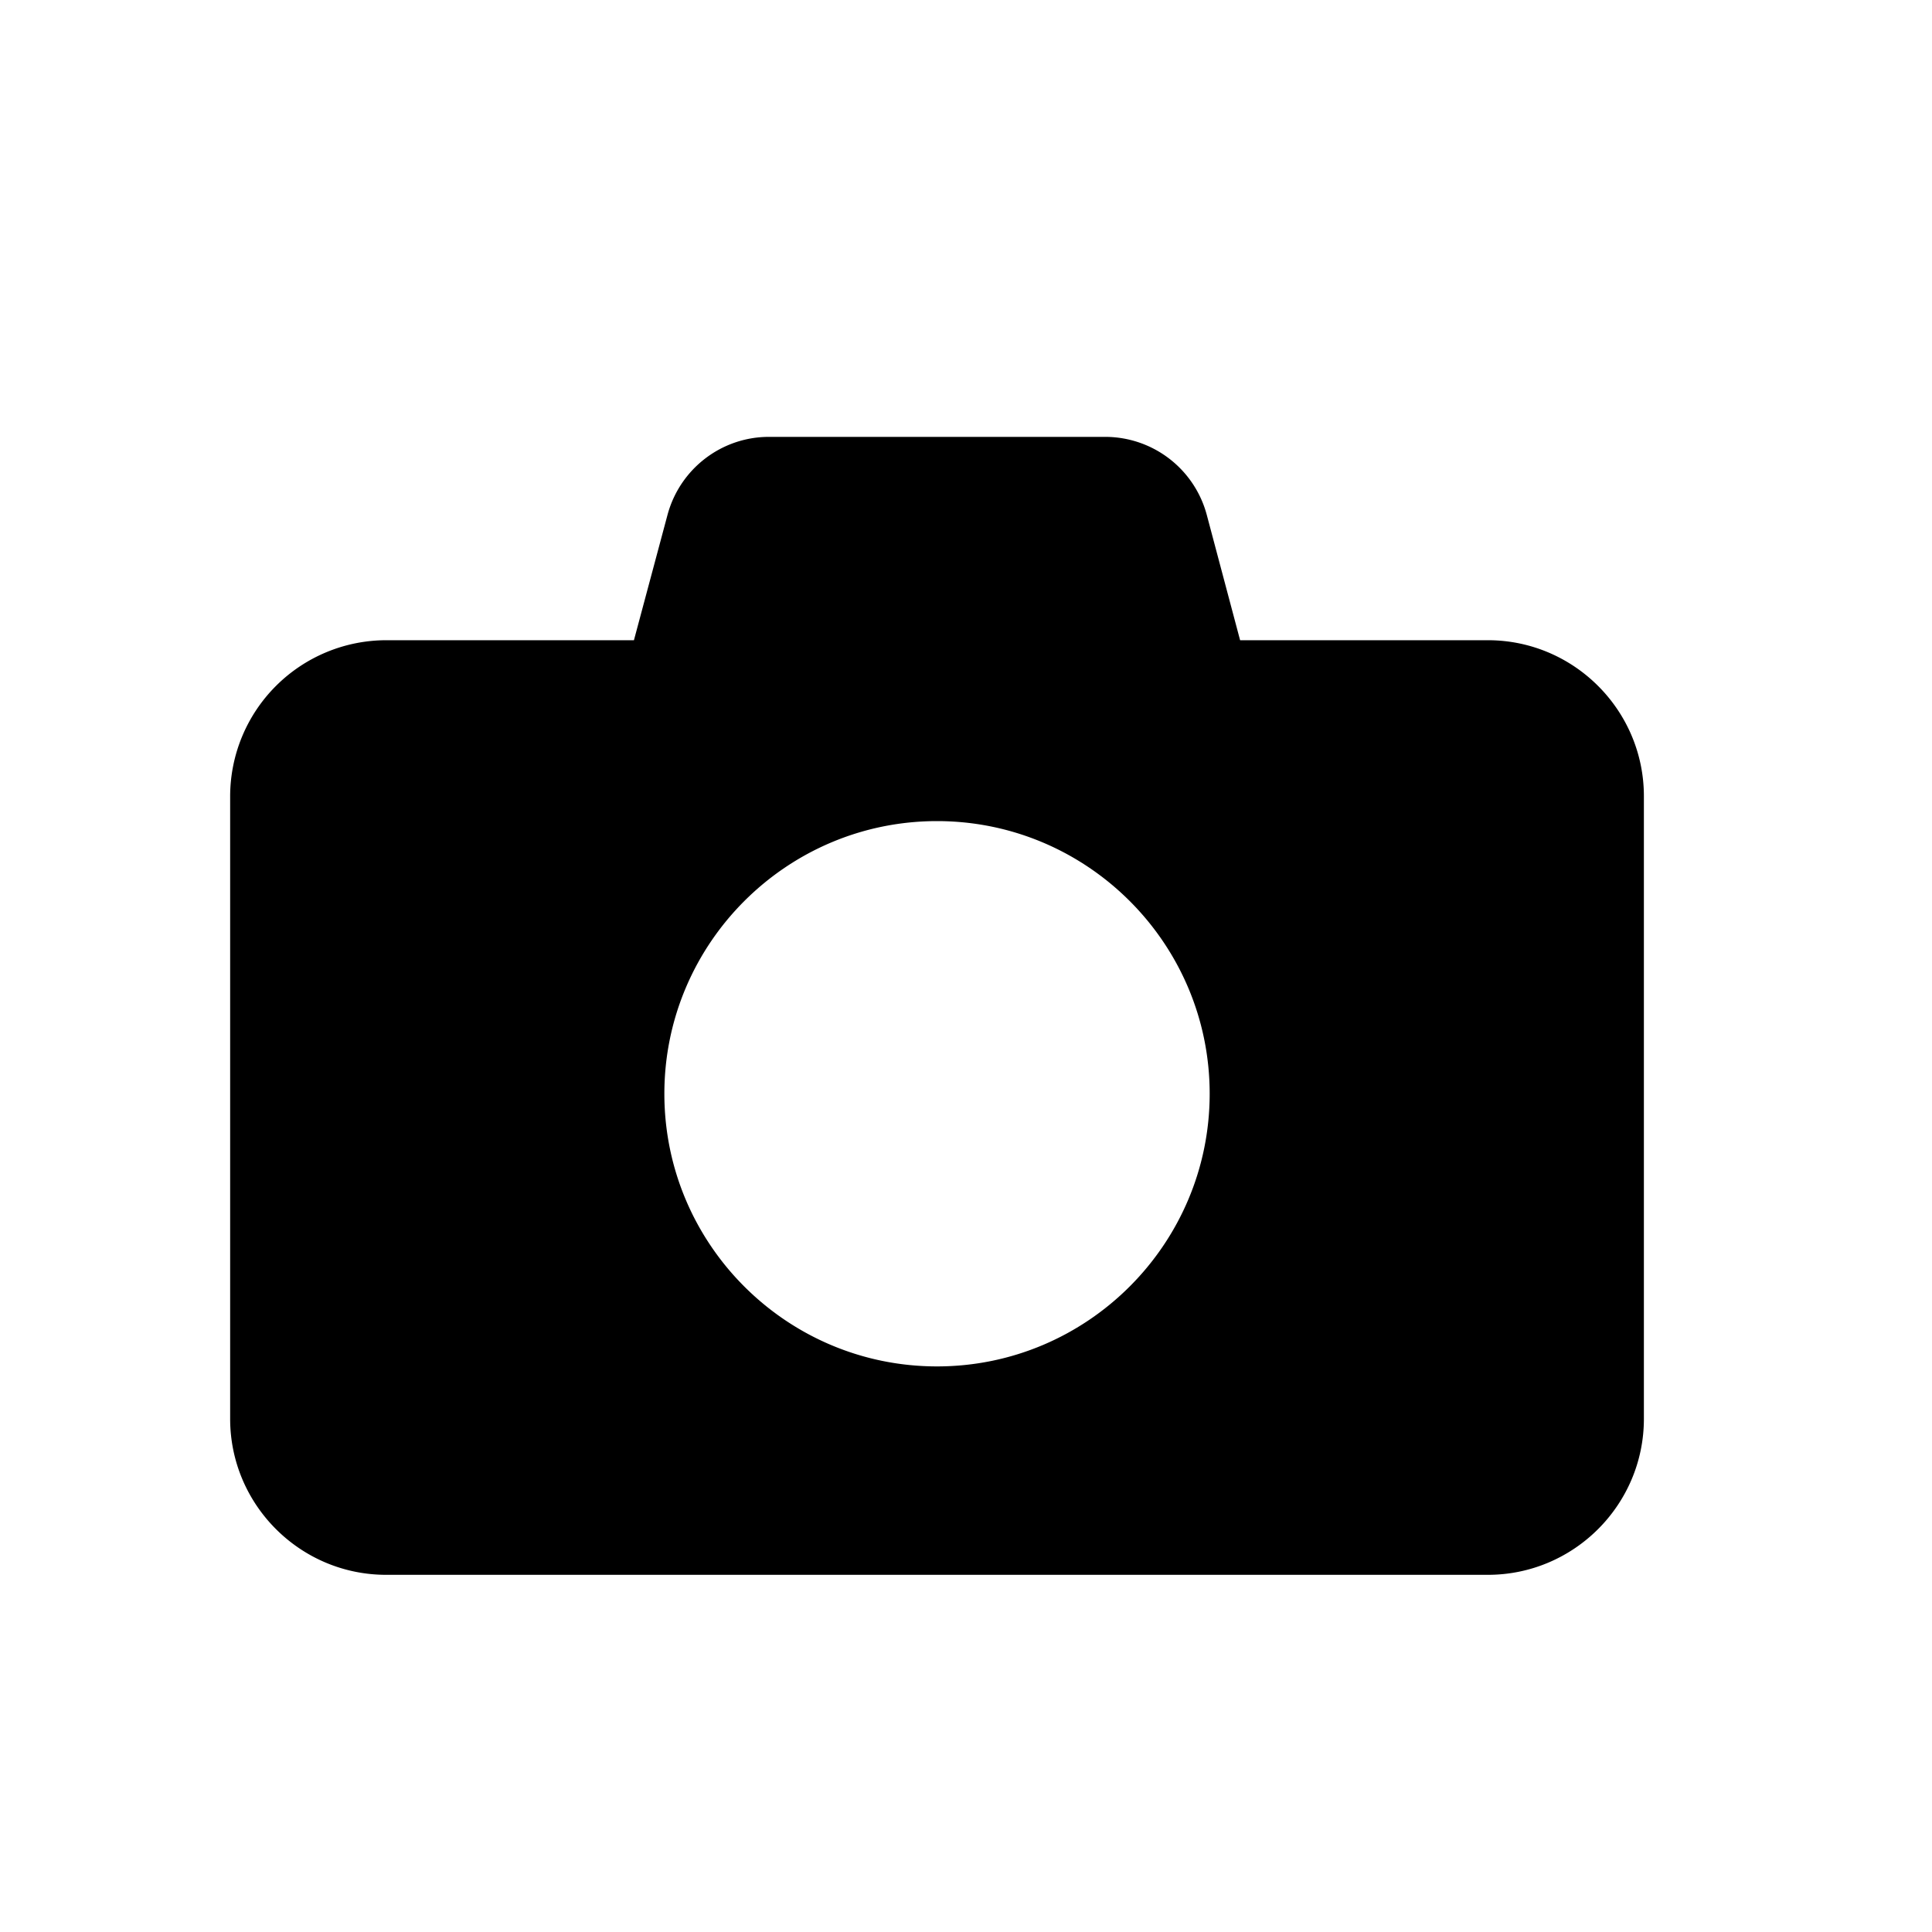 <svg width="128" height="128" viewBox="0 0 1024 1024" xmlns="http://www.w3.org/2000/svg"><path d="M788.608 339.328H657.28l-17.664-66.432a55.744 55.744 0 0 0-53.76-41.344H407.552c-25.216 0-47.232 17.024-53.76 41.344l-17.792 66.432H204.672a82.816 82.816 0 0 0-82.688 82.688v329.984c0 45.568 37.12 82.688 82.688 82.688h583.936c45.568 0 82.688-37.12 82.688-82.688V422.016c0-45.568-37.12-82.688-82.688-82.688zM496.64 724.224c-79.744 0-144.512-64.768-144.512-144.512C352.128 499.968 417.024 435.2 496.64 435.2s144.512 64.768 144.512 144.512c0 79.616-64.768 144.512-144.512 144.512z"></path></svg>